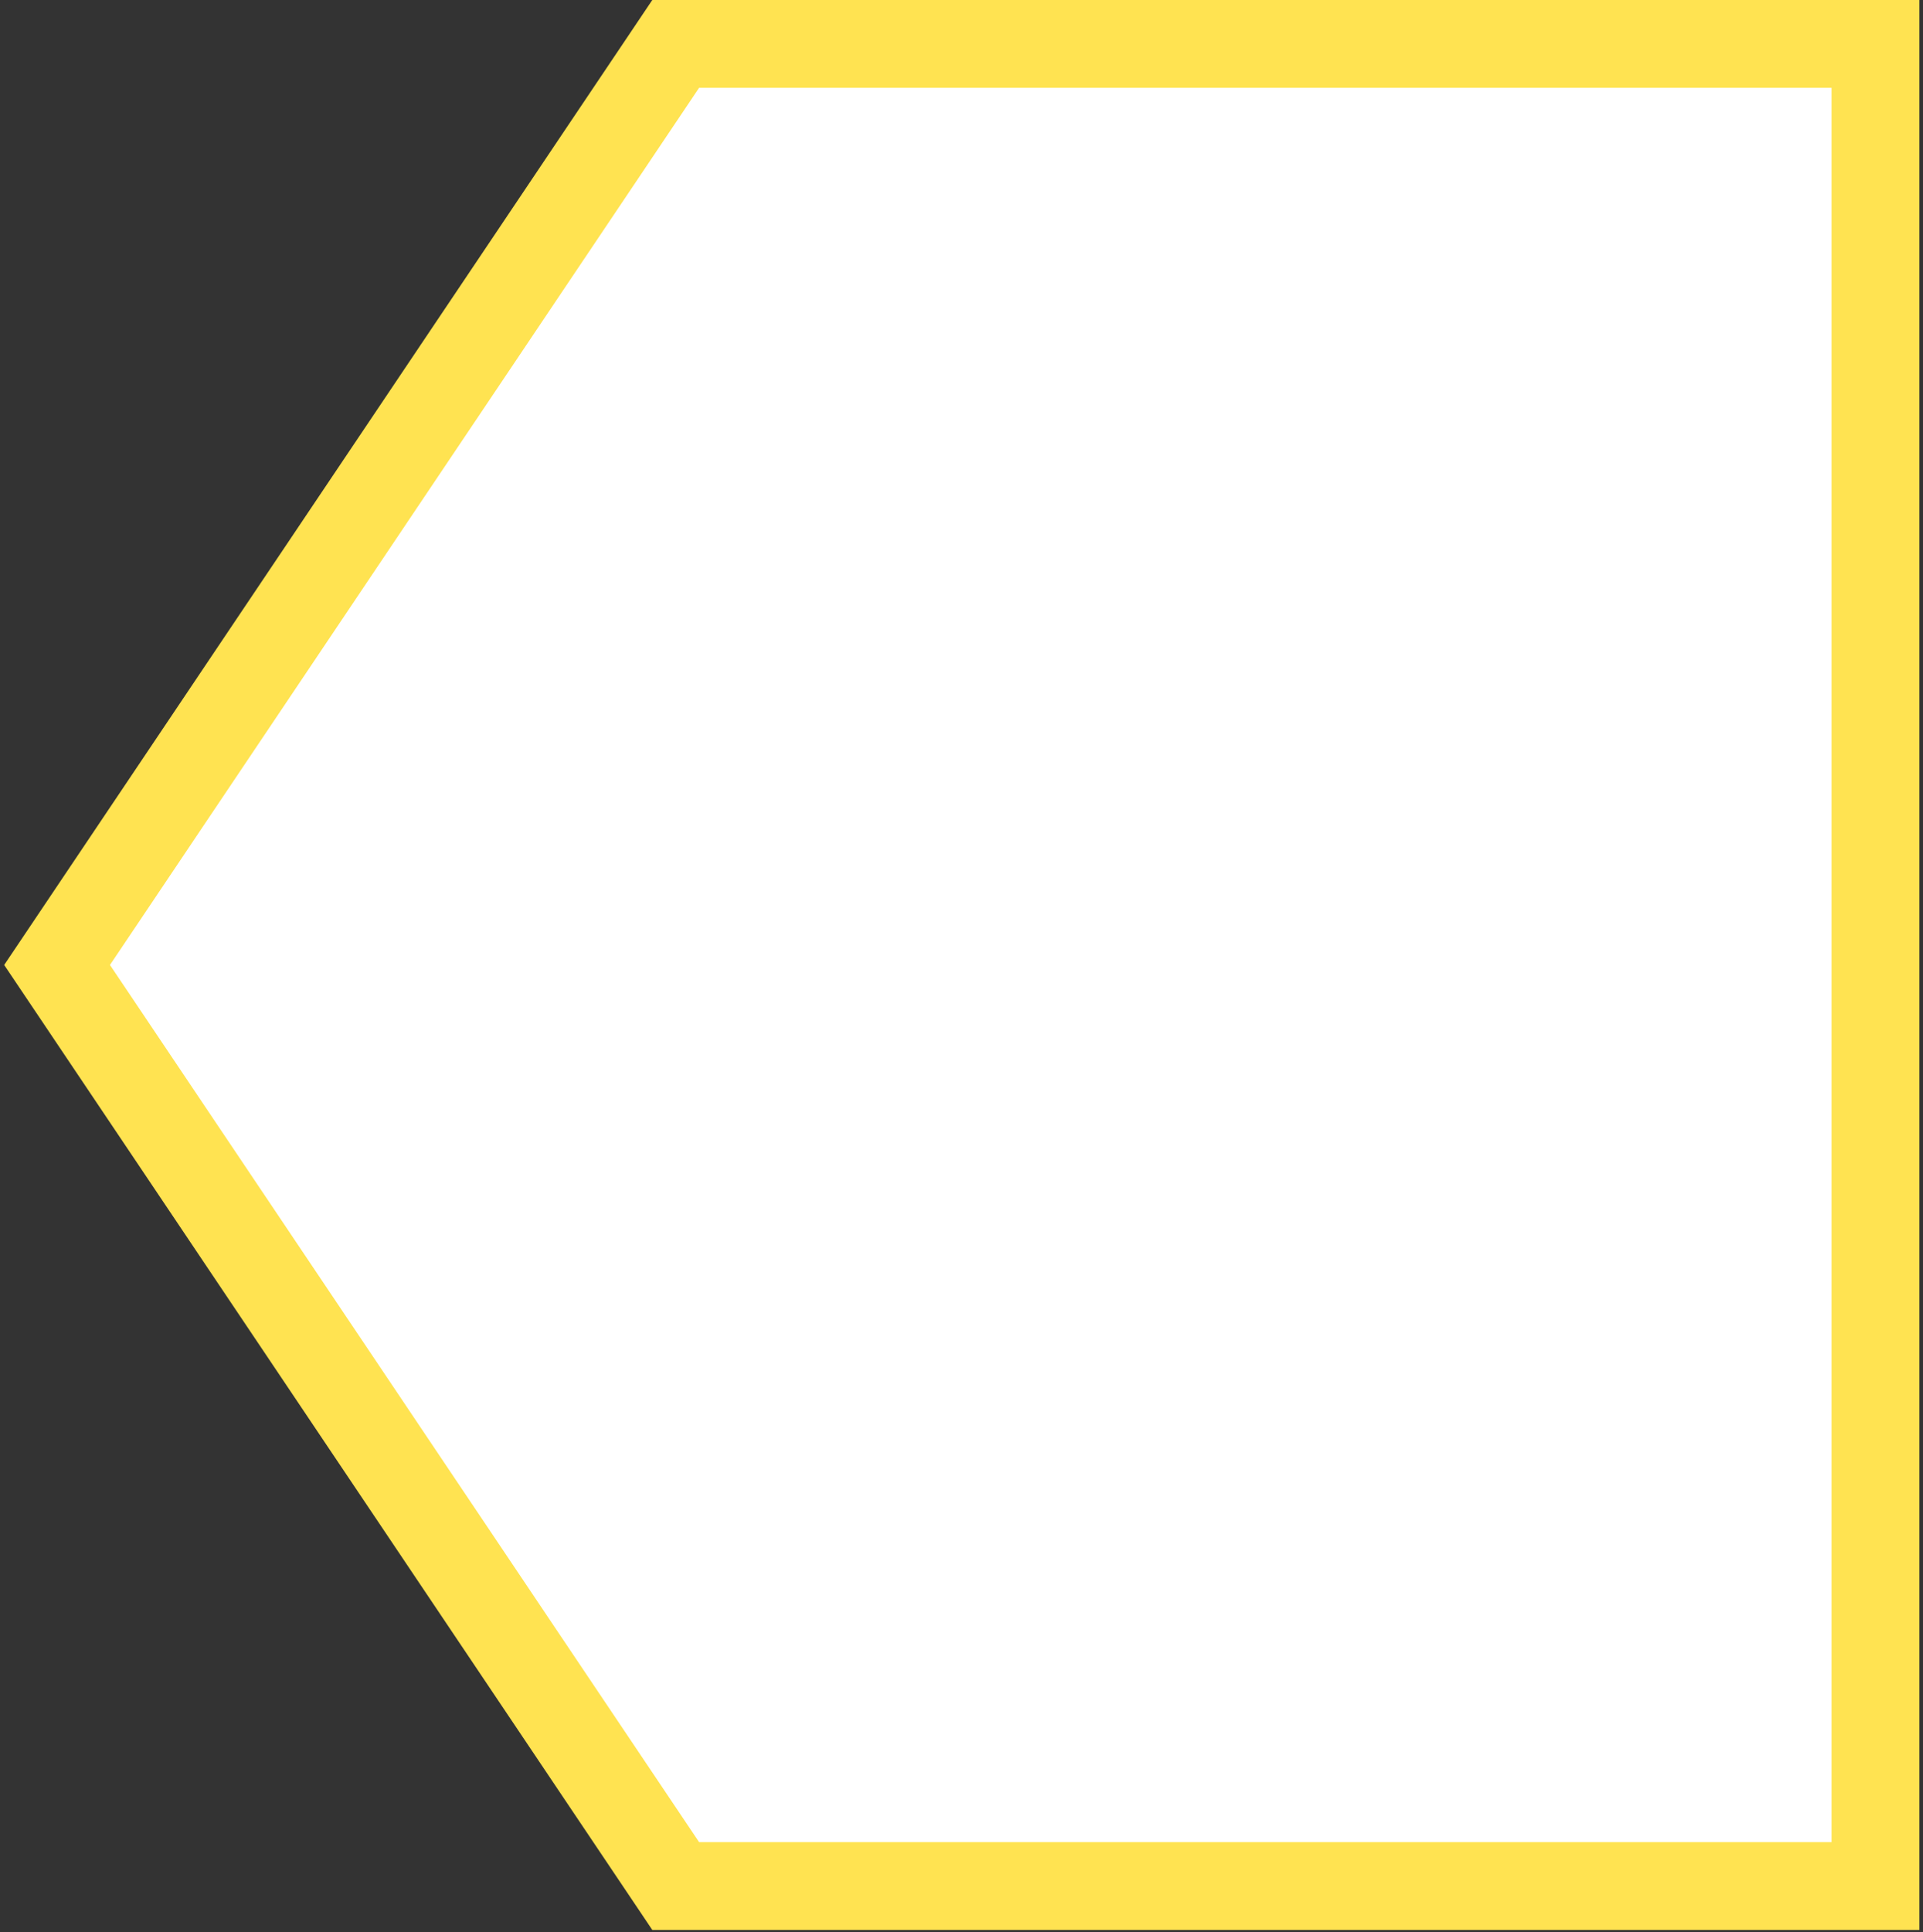 <?xml version="1.0" encoding="UTF-8"?> <svg xmlns="http://www.w3.org/2000/svg" width="438" height="440" viewBox="0 0 438 440" fill="none"><rect x="0" y="0" width="438" height="440" fill="#333333" stroke="none"/> <path d="M153.901 10H427.175V429.458H153.901L13 219.729L153.901 10Z" fill="white" stroke="#FFE351" stroke-width="20"></path> </svg> 